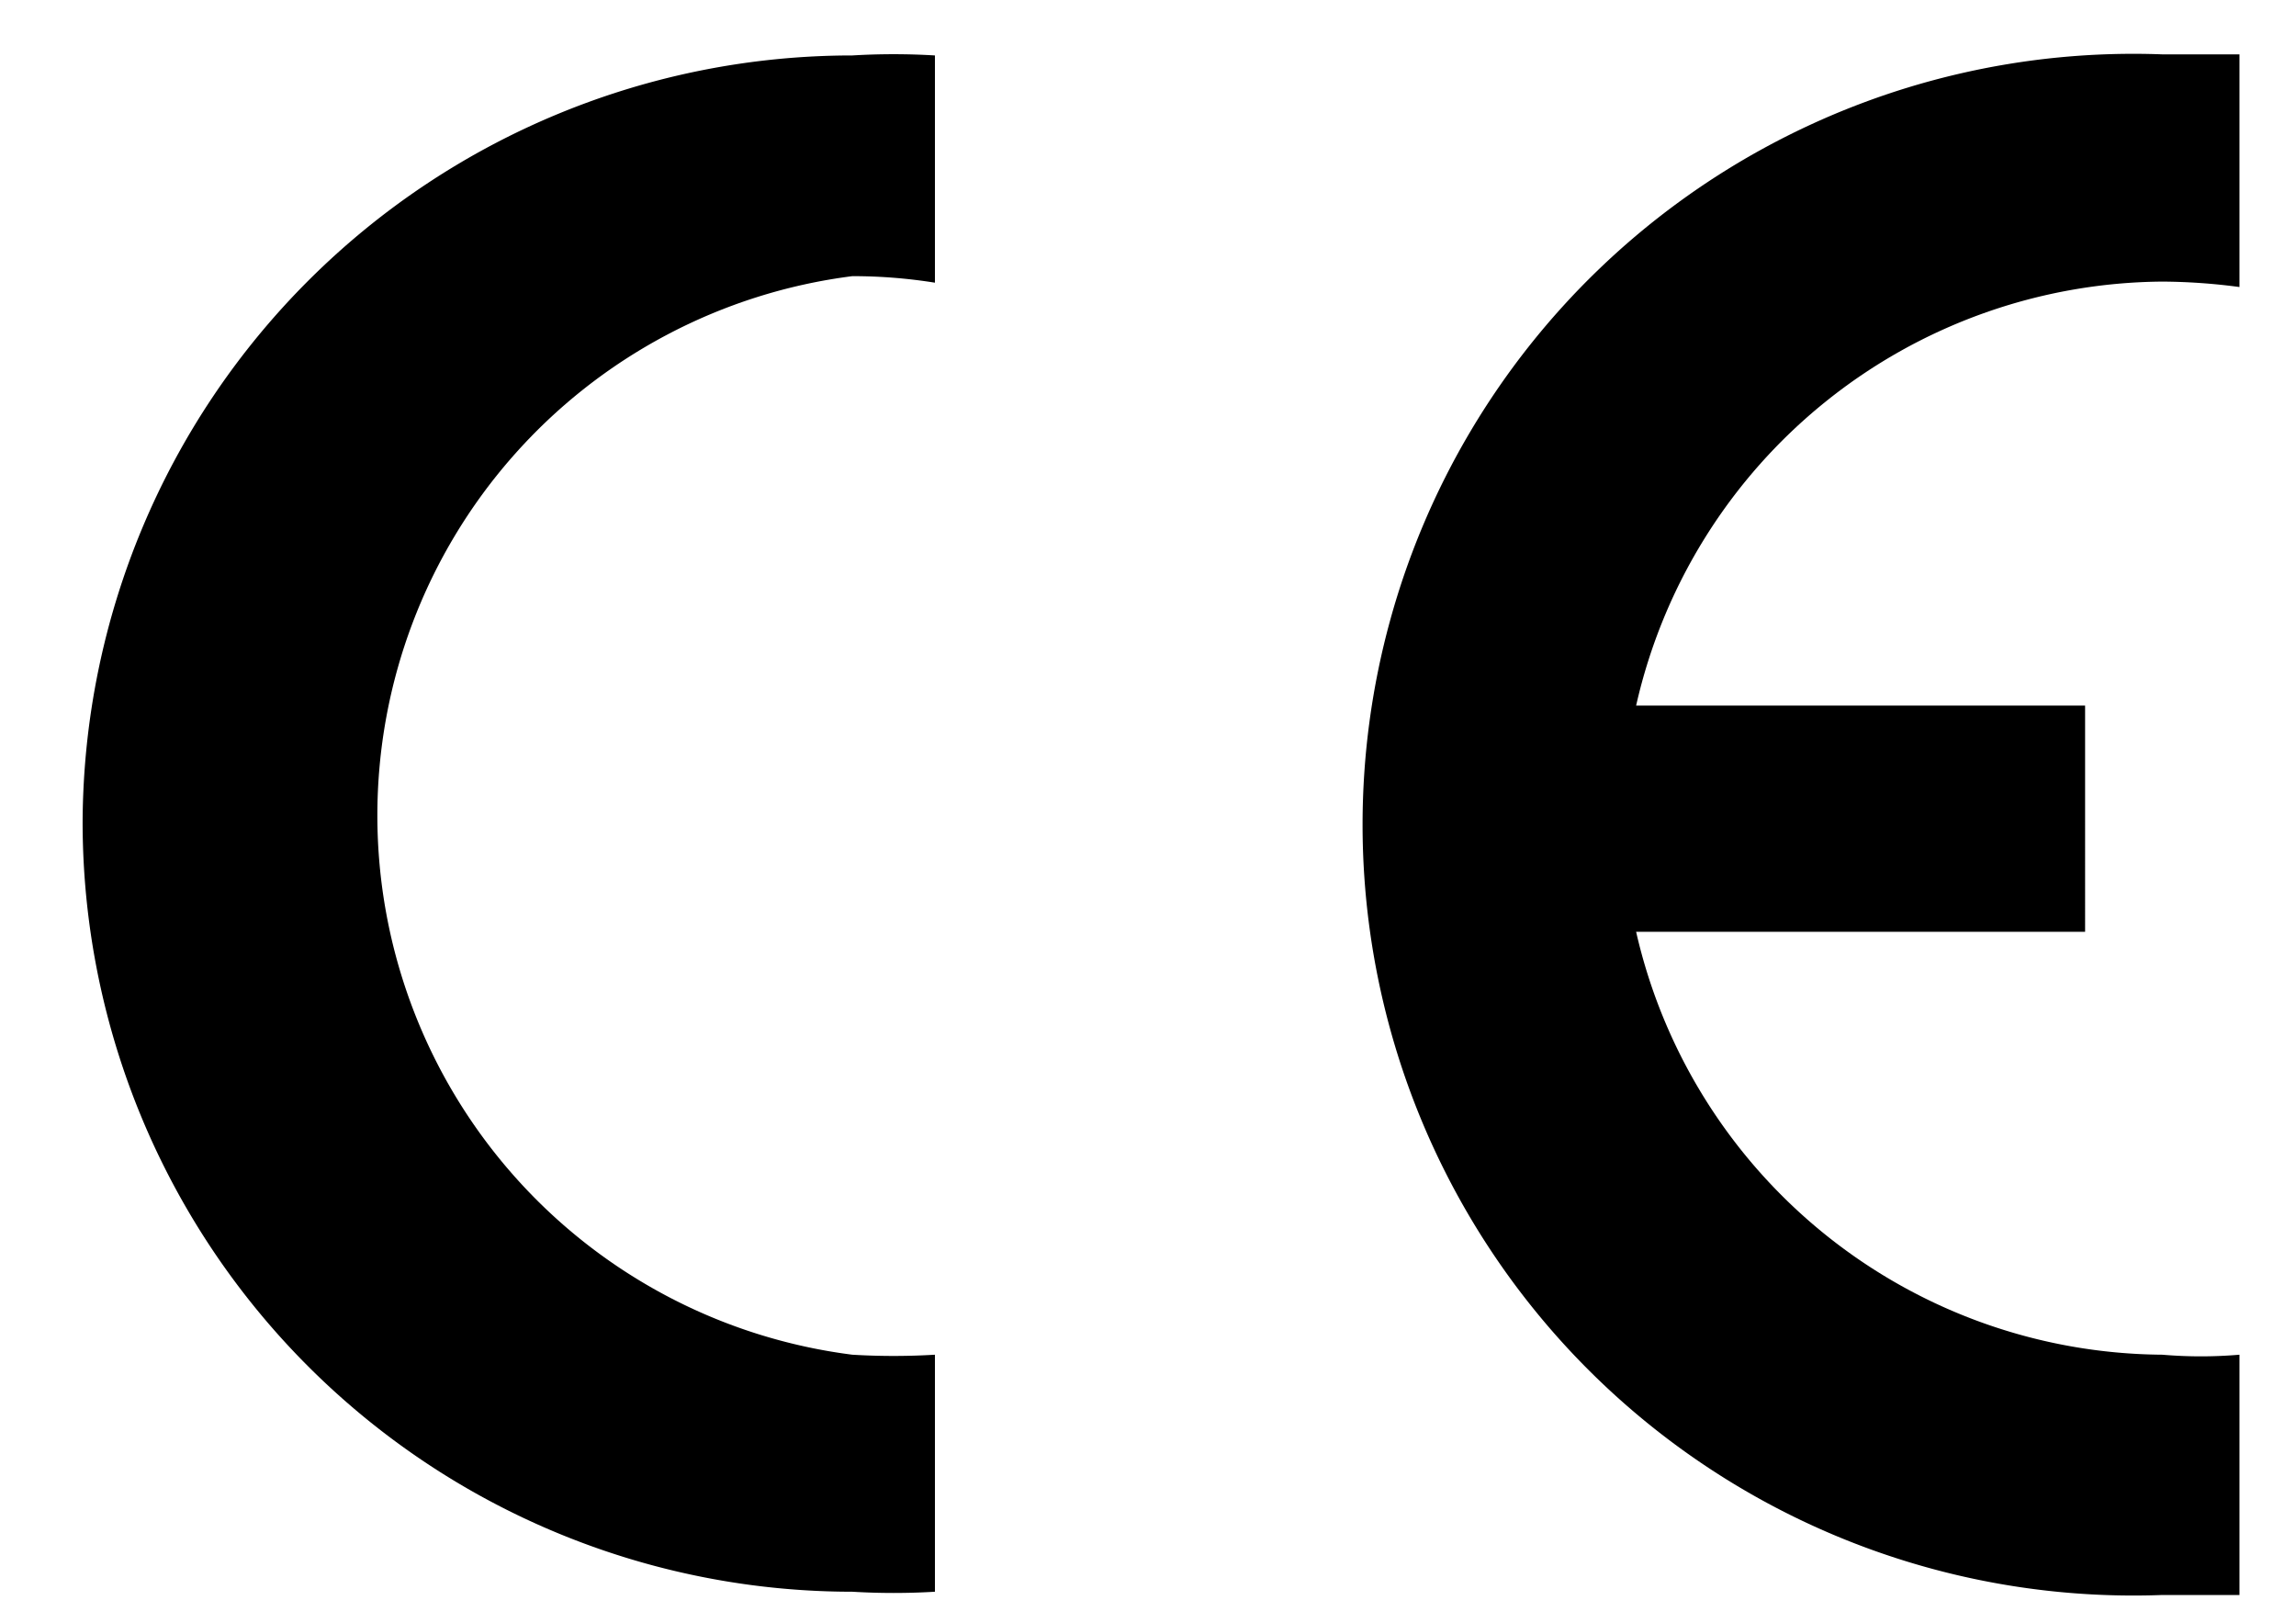 <svg id="Layer_1" data-name="Layer 1" xmlns="http://www.w3.org/2000/svg" viewBox="0 0 21.12 14.93"><path d="M20.6,14.61V12.46a4.17,4.17,0,0,1-.71,0,5,5,0,0,1-4.84-3.89h4.13V6.49H15.05a5,5,0,0,1,4.84-3.9,5.52,5.52,0,0,1,.71.05V.5c-.23,0-.47,0-.71,0a7.09,7.09,0,1,0,0,14.17c.24,0,.48,0,.71,0"/><path d="M.76,7.55a7.08,7.08,0,0,0,7.08,7.09,6.34,6.34,0,0,0,.76,0V12.46a6.33,6.33,0,0,1-.76,0,5,5,0,0,1,0-9.92,4.77,4.77,0,0,1,.76.06V.51a6.34,6.34,0,0,0-.76,0A7.08,7.08,0,0,0,.76,7.55"/></svg>